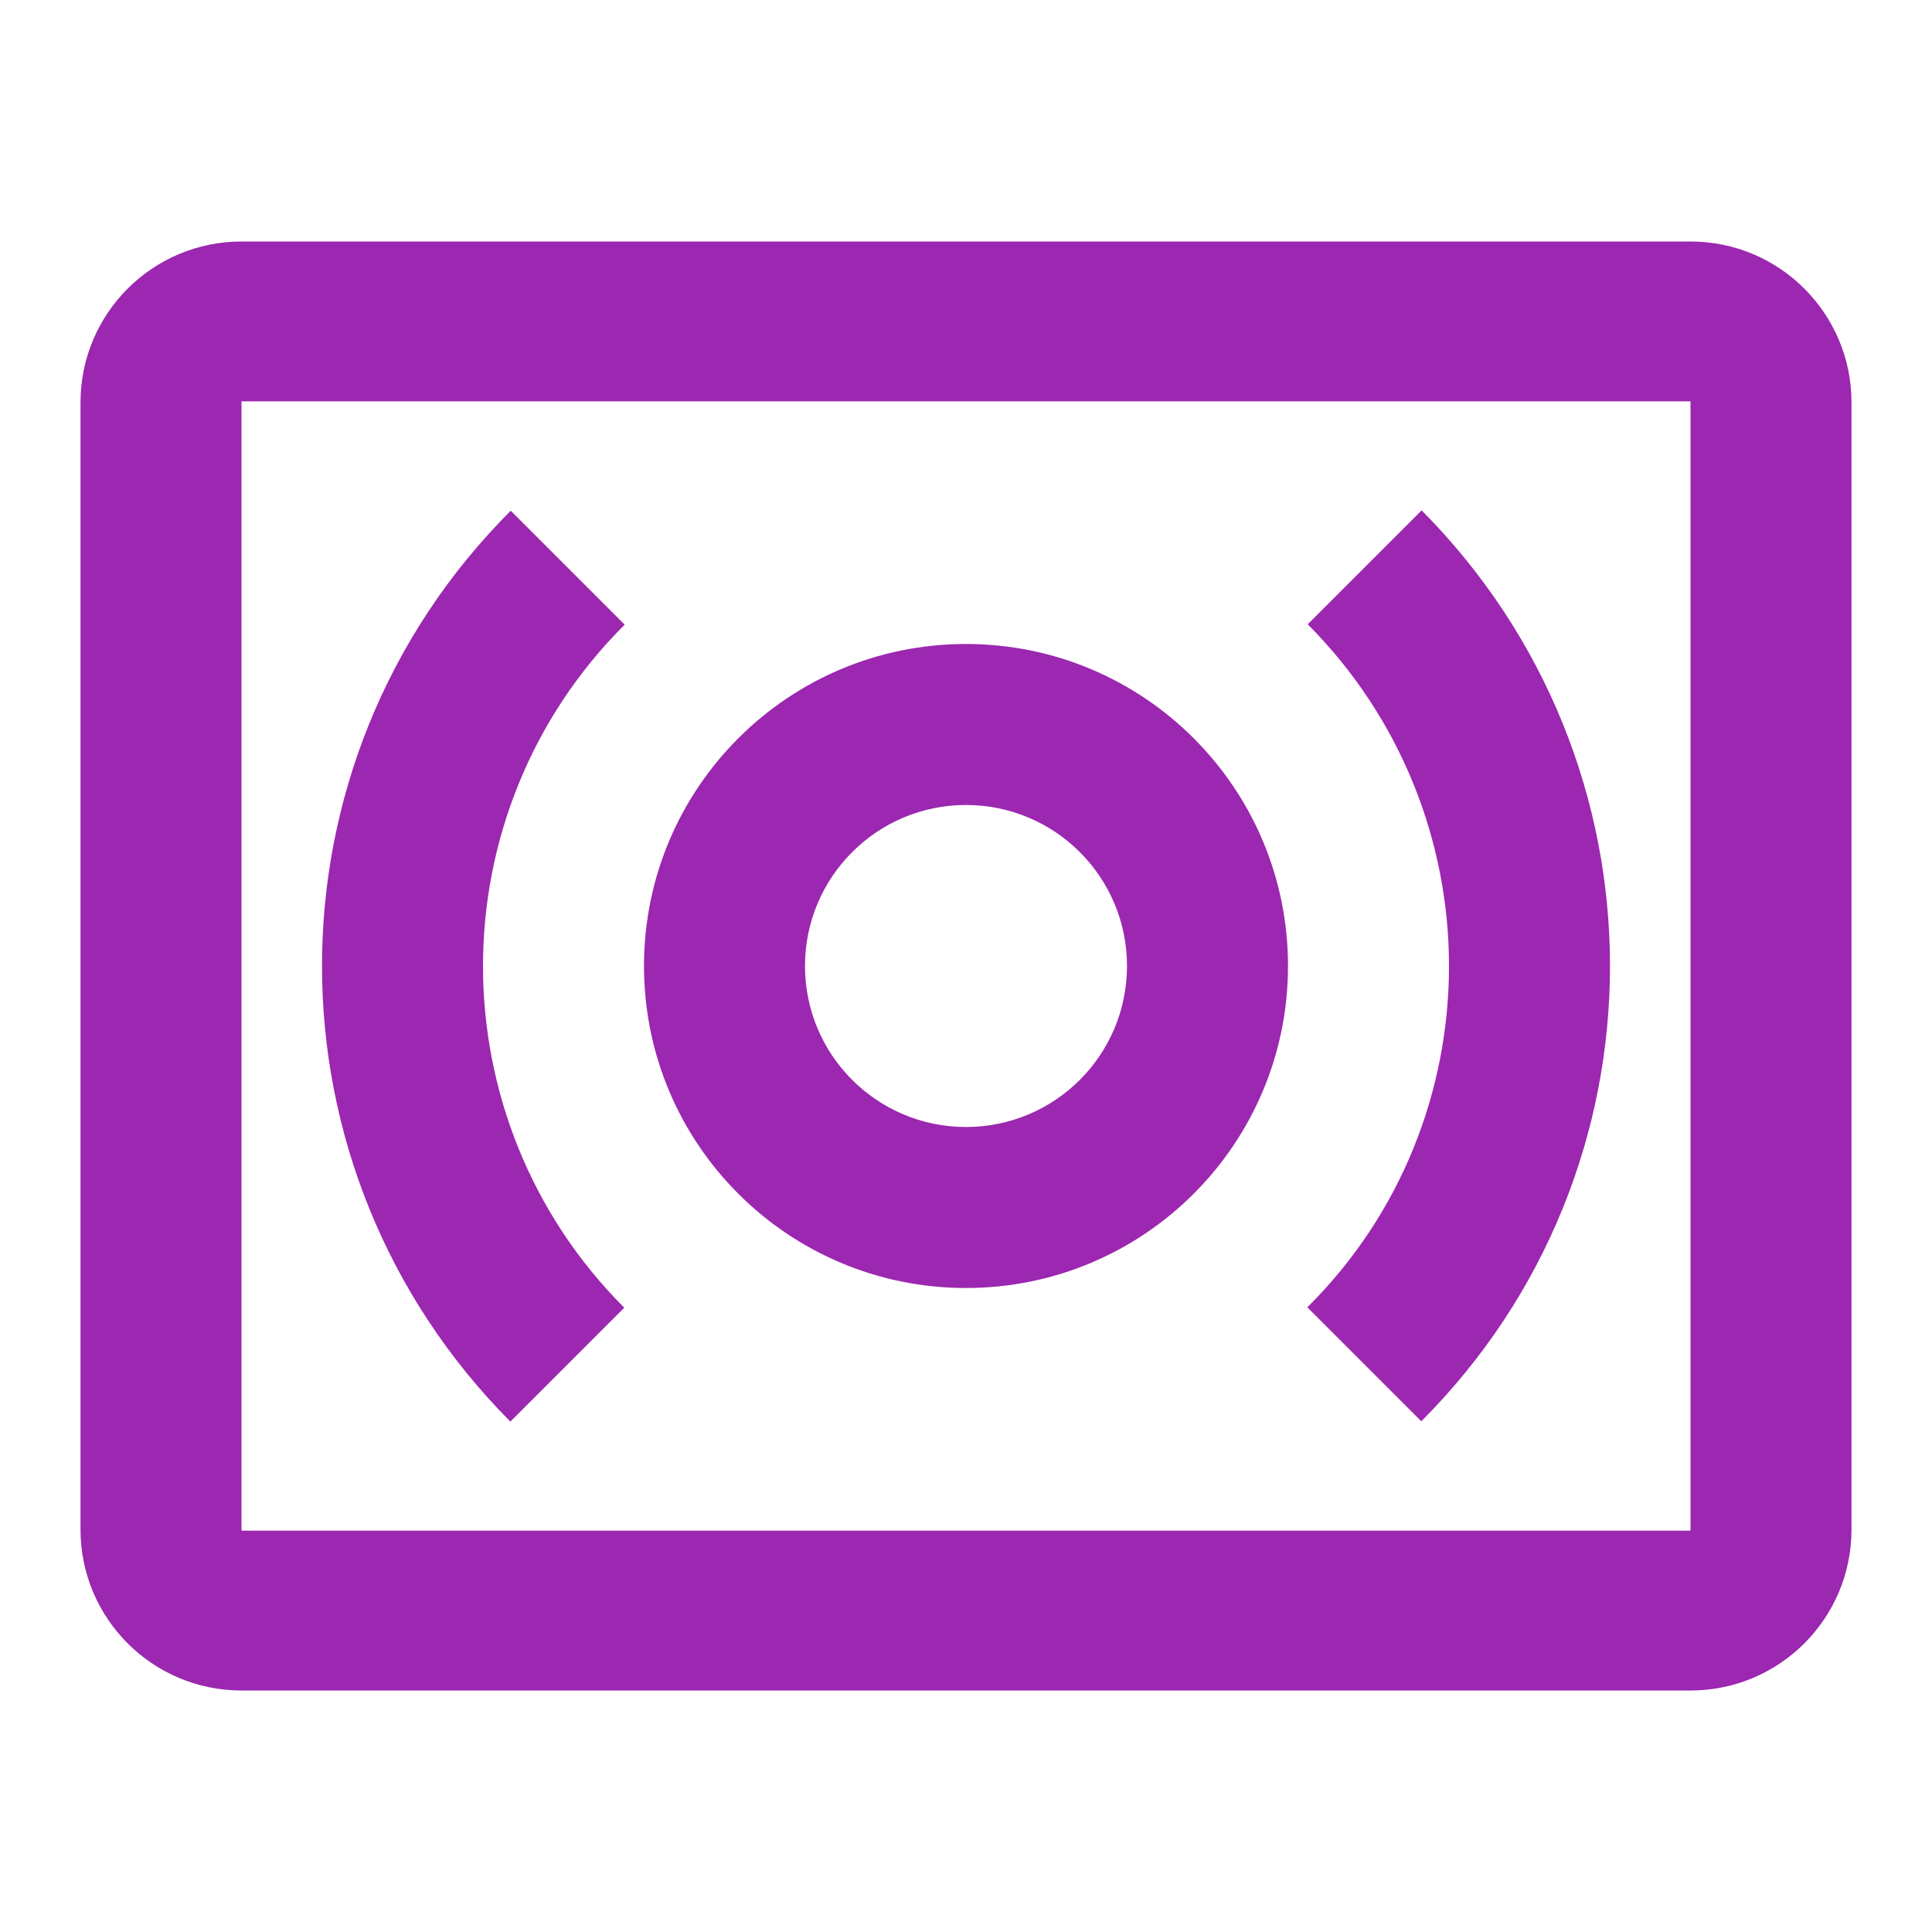 <?xml version="1.0" encoding="UTF-8" standalone="no"?>
<svg
   xmlns:dc="http://purl.org/dc/elements/1.1/"
   xmlns:cc="http://creativecommons.org/ns#"
   xmlns:rdf="http://www.w3.org/1999/02/22-rdf-syntax-ns#"
   xmlns:svg="http://www.w3.org/2000/svg"
   xmlns="http://www.w3.org/2000/svg"
   xmlns:sodipodi="http://sodipodi.sourceforge.net/DTD/sodipodi-0.dtd"
   xmlns:inkscape="http://www.inkscape.org/namespaces/inkscape"
   fill="#9C27B0"
   width="48"
   height="48"
   viewBox="0 0 48 48"
   id="svg2"
   version="1.1"
   inkscape:version="0.91 r13725"
   sodipodi:docname="surround_sound2.svg">
  <defs
     id="defs8" />
  <sodipodi:namedview
     pagecolor="#ffffff"
     bordercolor="#666666"
     borderopacity="1"
     objecttolerance="10"
     gridtolerance="10"
     guidetolerance="10"
     inkscape:pageopacity="0"
     inkscape:pageshadow="2"
     inkscape:window-width="1366"
     inkscape:window-height="713"
     id="namedview6"
     showgrid="false"
     inkscape:zoom="4.916666666666667"
     inkscape:cx="54.50847457627118"
     inkscape:cy="24"
     inkscape:window-x="0"
     inkscape:window-y="30"
     inkscape:window-maximized="1"
     inkscape:current-layer="svg2"
     inkscape:snap-bbox="true"
     inkscape:snap-bbox-midpoints="true"
     inkscape:snap-object-midpoints="true" />
  <path
     d="M 6 6 C 3.79 6 2 7.79 2 10 L 2 38 C 2 40.21 3.79 42 6 42 L 42 42 C 44.21 42 46 40.21 46 38 L 46 10 C 46 7.79 44.21 6 42 6 L 6 6 z M 6 9.971 L 42 9.971 L 42 38.029 L 6 38.029 L 6 9.971 z M 35.32 12.68 L 32.49 15.51 C 34.82 17.85 36 20.93 36 24 C 36 27.07 34.83 30.15 32.48 32.48 L 35.311 35.311 C 38.431 32.191 40 28.1 40 24 C 40 19.9 38.43 15.81 35.32 12.68 z M 12.689 12.689 C 9.569 15.809 8 19.9 8 24 C 8 28.1 9.57 32.19 12.68 35.32 L 15.51 32.49 C 13.17 30.15 12 27.07 12 24 C 12 20.93 13.18 17.85 15.52 15.52 L 12.689 12.689 z M 24 16 C 19.58 16 16 19.58 16 24 C 16 28.42 19.58 32 24 32 C 28.42 32 32 28.42 32 24 C 32 19.58 28.42 16 24 16 z M 24 20 C 26.21 20 28 21.79 28 24 C 28 26.21 26.21 28 24 28 C 21.79 28 20 26.21 20 24 C 20 21.79 21.79 20 24 20 z "
     id="path4144" />
</svg>
